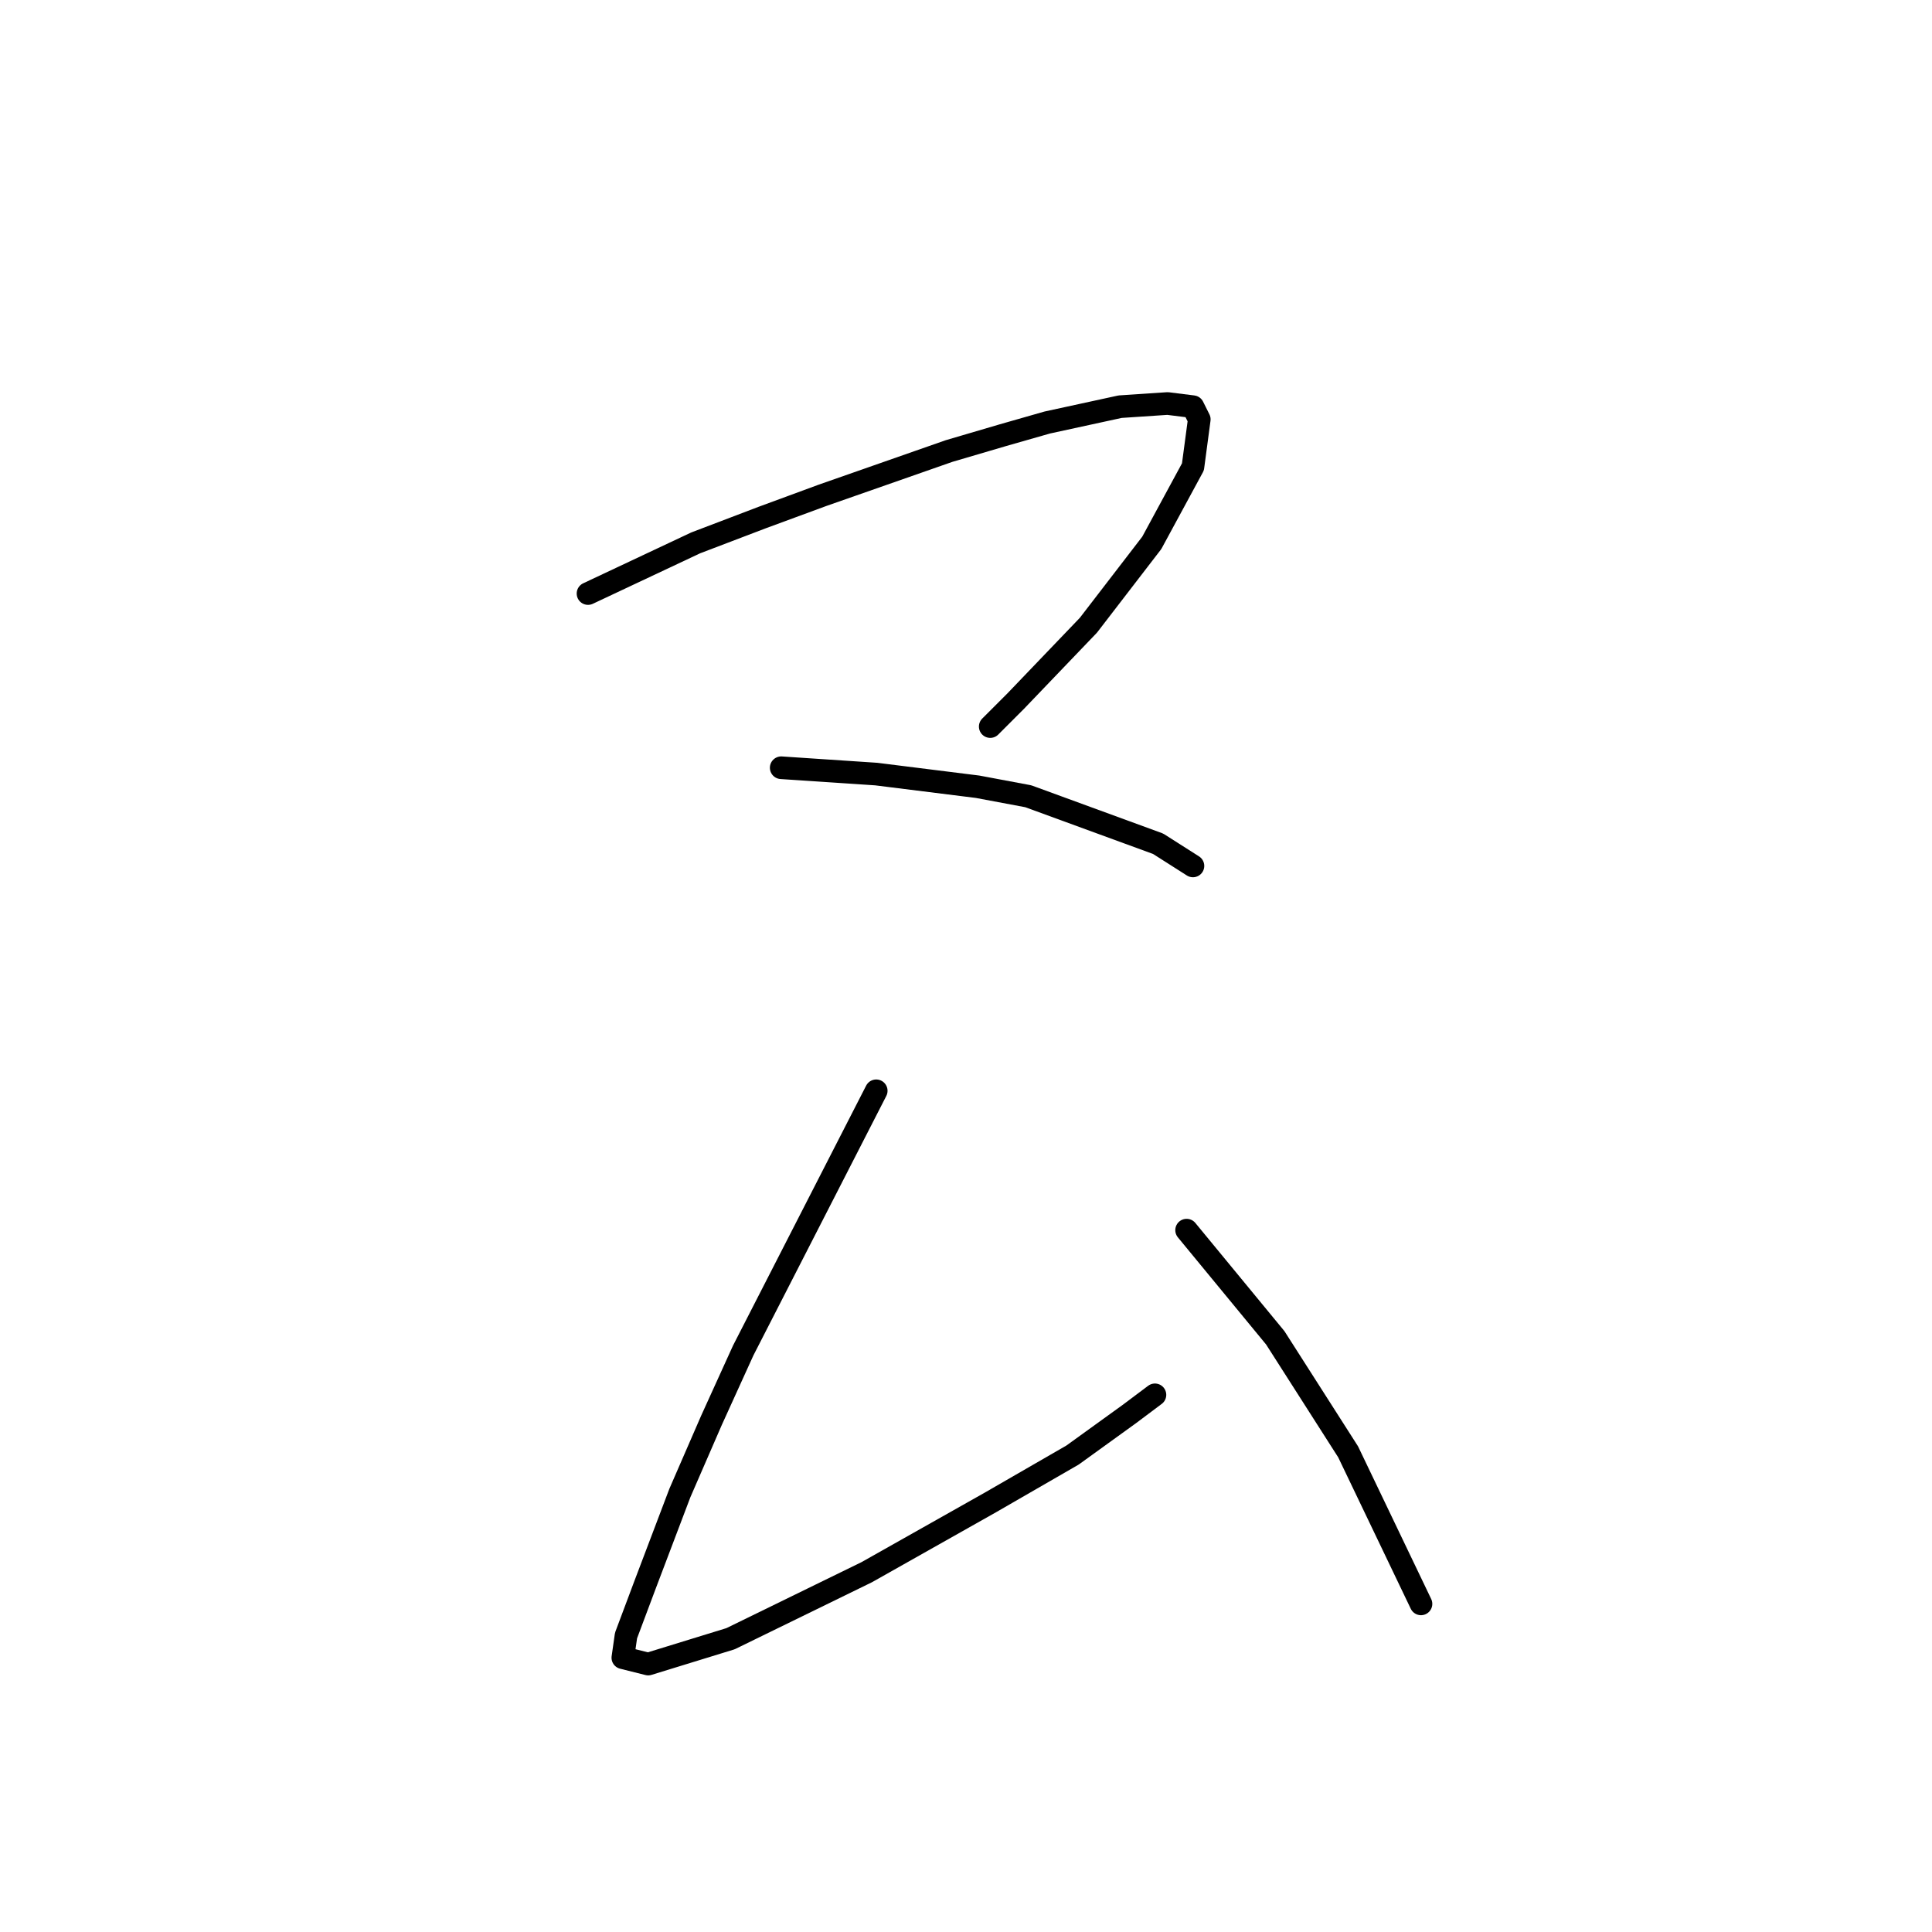 <?xml version="1.0" standalone="no"?>
    <svg width="256" height="256" xmlns="http://www.w3.org/2000/svg" version="1.1">
    <polyline stroke="black" stroke-width="3" stroke-linecap="round" fill="transparent" stroke-linejoin="round" points="77.915 78.648 92.183 71.934 100.996 68.576 108.97 65.639 125.757 59.763 132.891 57.665 138.766 55.986 148.419 53.888 154.714 53.468 158.071 53.888 158.91 55.567 158.071 61.862 152.615 71.934 144.222 82.845 134.57 92.917 131.212 96.274 131.212 96.274 " />
        <polyline stroke="black" stroke-width="3" stroke-linecap="round" fill="transparent" stroke-linejoin="round" points="103.514 101.73 116.104 102.569 129.534 104.248 136.248 105.507 153.455 111.802 158.071 114.74 158.071 114.74 " />
        <polyline stroke="black" stroke-width="3" stroke-linecap="round" fill="transparent" stroke-linejoin="round" points="116.104 144.536 98.478 178.949 94.282 188.181 90.085 197.834 85.469 210.004 82.951 216.719 82.531 219.656 85.888 220.496 96.8 217.138 114.845 208.325 131.212 199.093 142.124 192.798 149.678 187.342 153.035 184.824 153.035 184.824 " />
        <polyline stroke="black" stroke-width="3" stroke-linecap="round" fill="transparent" stroke-linejoin="round" points="157.232 163.001 168.982 177.27 178.635 192.378 188.287 212.522 188.287 212.522 " />
        </svg>